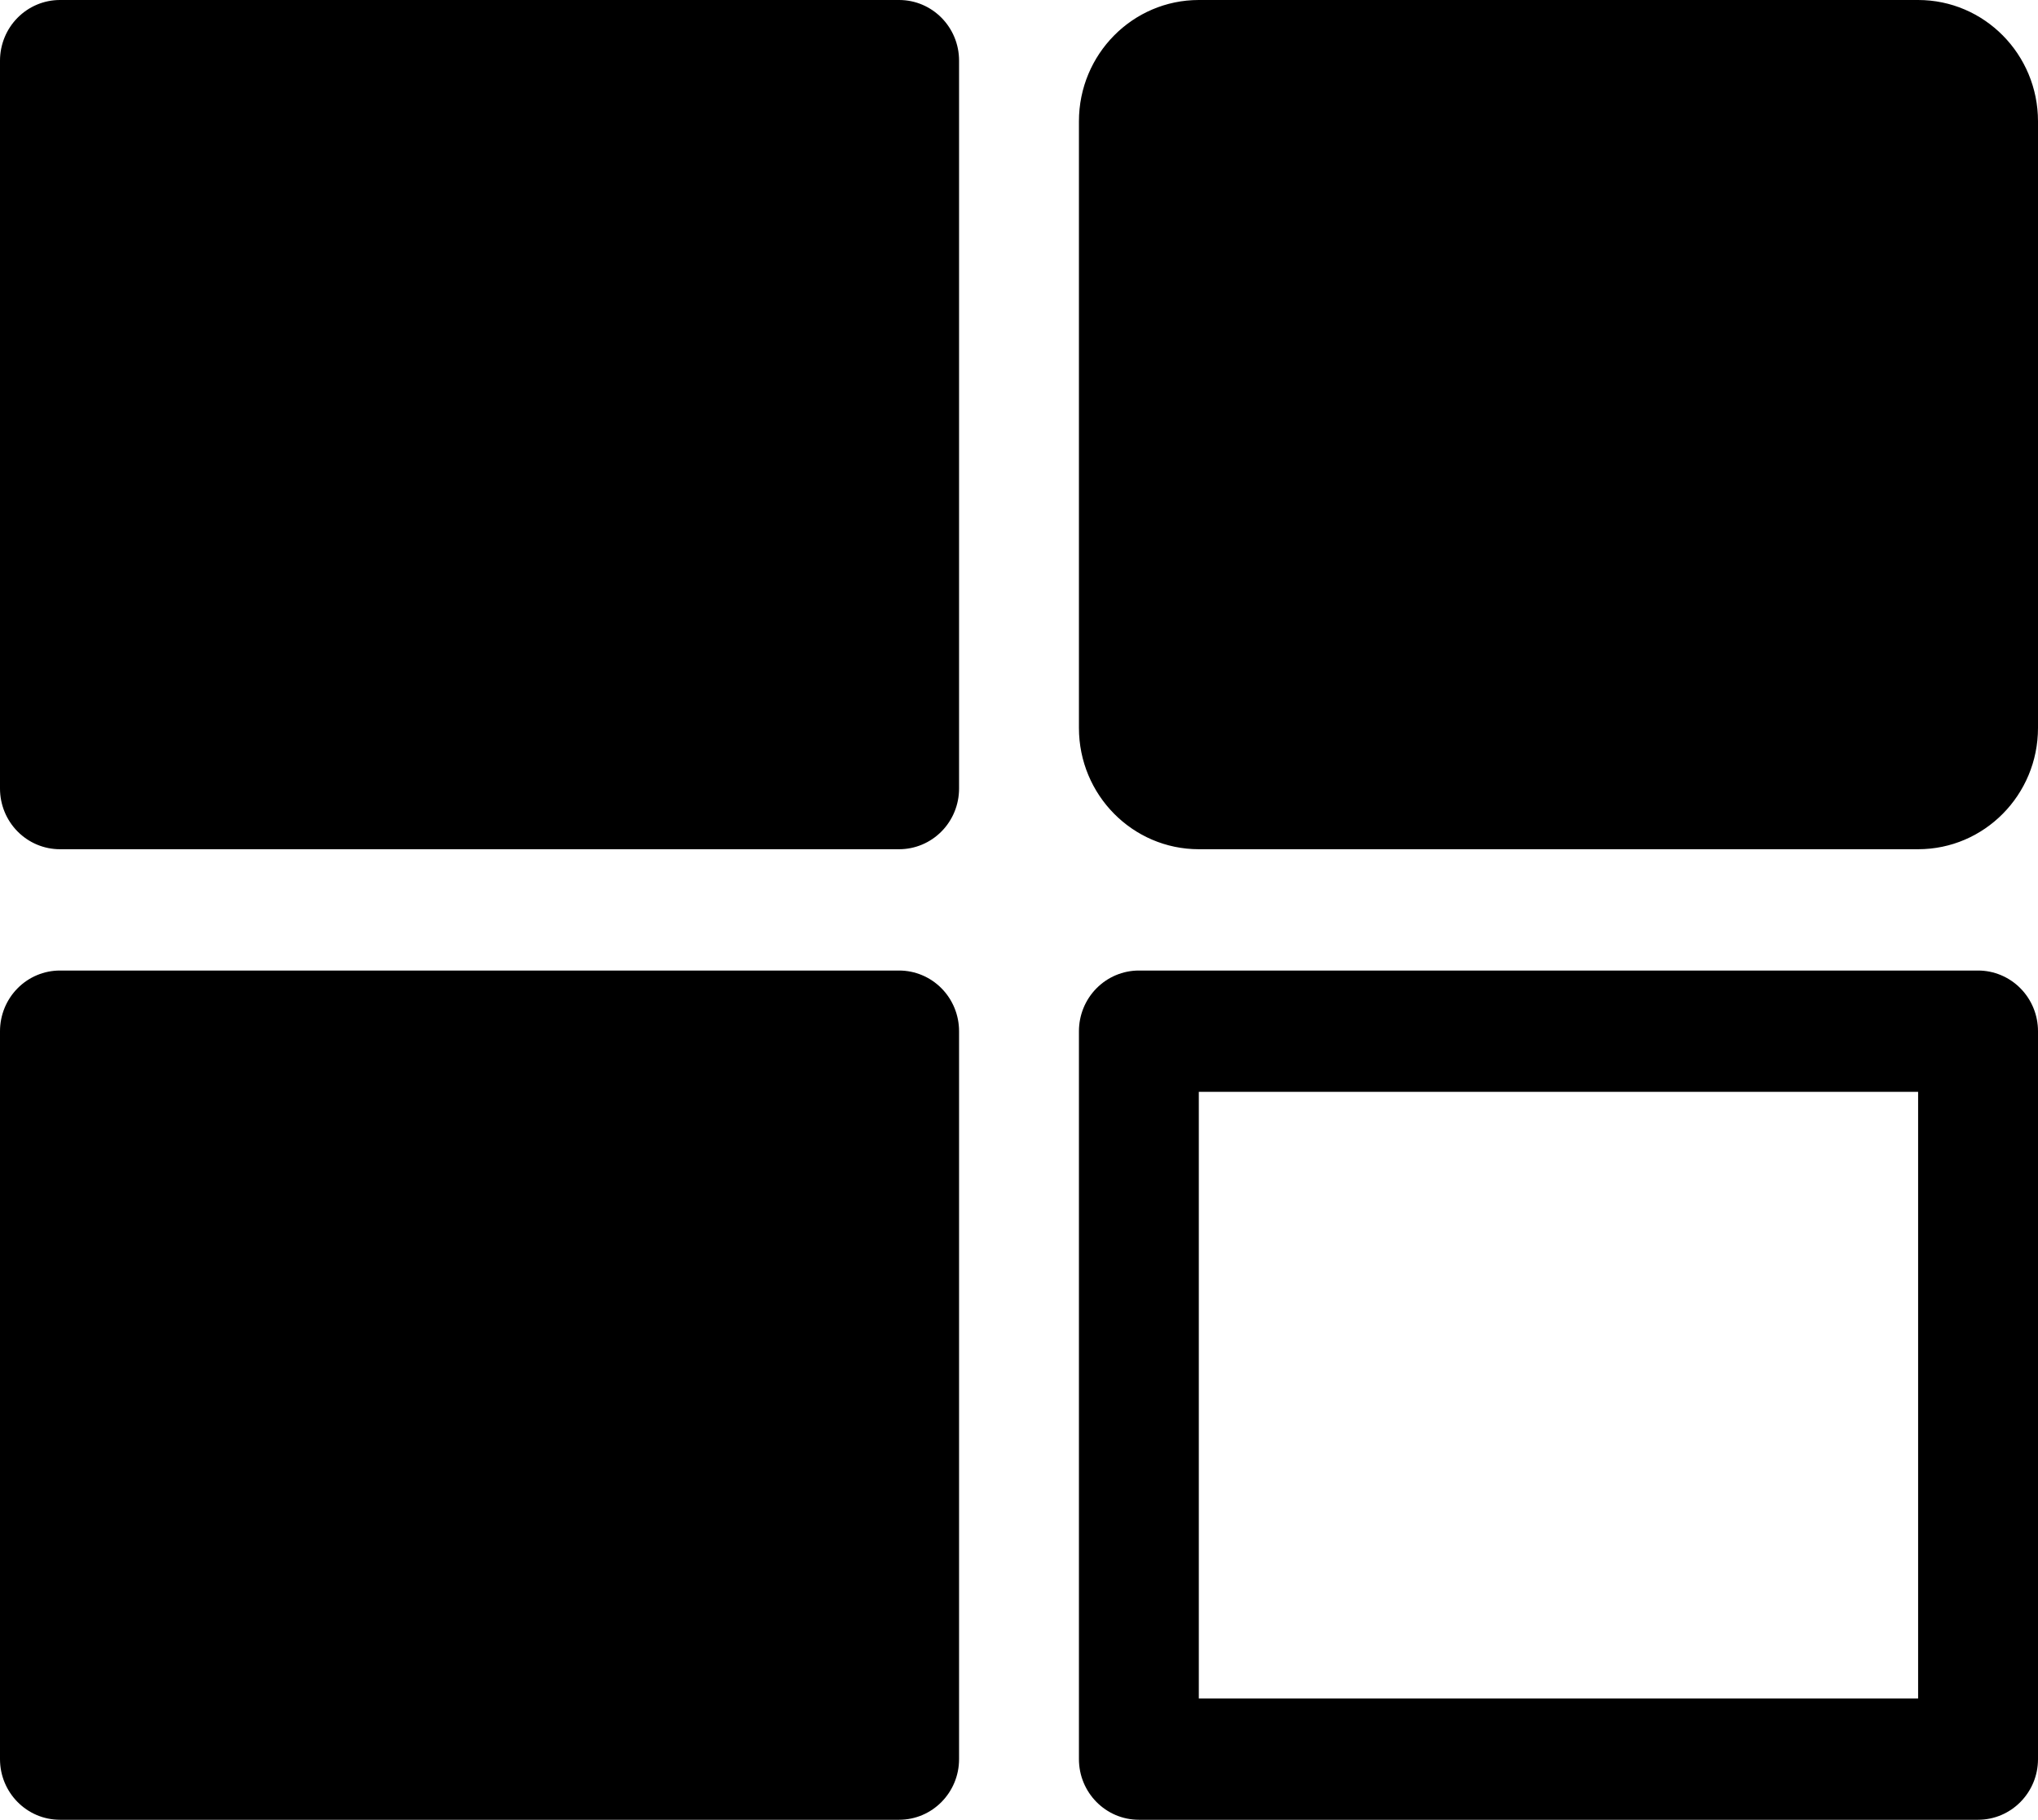 <svg width="159" height="142" viewBox="0 0 159 142" version="1.1" xmlns="http://www.w3.org/2000/svg"
    xmlns:xlink="http://www.w3.org/1999/xlink">
    <title>custom</title>
    <g id="Page-1" stroke="none" stroke-width="1" fill="none" fill-rule="evenodd">
        <g id="custom" transform="translate(0, -0.825)"  fill-rule="nonzero">
            <path
                d="M74.824,81.292 L74.824,138.092 C74.824,140.706 72.73,142.825 70.147,142.825 L4.676,142.825 C2.094,142.825 3.16294839e-16,140.706 0,138.092 L0,81.292 C-3.63362476e-08,80.036 0.493,78.833 1.37,77.945 C2.247,77.057 3.436,76.558 4.676,76.558 L70.147,76.558 C71.387,76.558 72.577,77.057 73.454,77.945 C74.331,78.833 74.824,80.036 74.824,81.292 Z M74.824,5.558 L74.824,62.358 C74.824,63.614 74.331,64.818 73.454,65.705 C72.577,66.593 71.387,67.092 70.147,67.092 L4.676,67.092 C3.436,67.092 2.247,66.593 1.37,65.705 C0.493,64.818 -3.63362423e-08,63.614 0,62.358 L0,5.558 C-2.35506485e-15,4.303 0.493,3.099 1.37,2.212 C2.247,1.324 3.436,0.825 4.676,0.825 L70.147,0.825 C72.73,0.825 74.824,2.944 74.824,5.558 Z M159,10.292 L159,57.625 C159,62.853 154.813,67.092 149.647,67.092 L93.529,67.092 C88.364,67.092 84.176,62.853 84.176,57.625 L84.176,10.292 C84.176,5.064 88.364,0.825 93.529,0.825 L149.647,0.825 C154.813,0.825 159,5.064 159,10.292 Z M154.324,76.558 C155.564,76.558 156.753,77.057 157.63,77.945 C158.507,78.833 159,80.036 159,81.292 L159,138.092 C159,140.706 156.906,142.825 154.324,142.825 L88.853,142.825 C86.27,142.825 84.176,140.706 84.176,138.092 L84.176,81.292 C84.176,80.036 84.669,78.833 85.546,77.945 C86.423,77.057 87.613,76.558 88.853,76.558 L154.324,76.558 L154.324,76.558 Z M93.529,133.358 L149.647,133.358 L149.647,86.025 L93.529,86.025 L93.529,133.358 L93.529,133.358 Z"
                id="Shape" fill="currentColor"></path>
        </g>
    </g>
</svg>